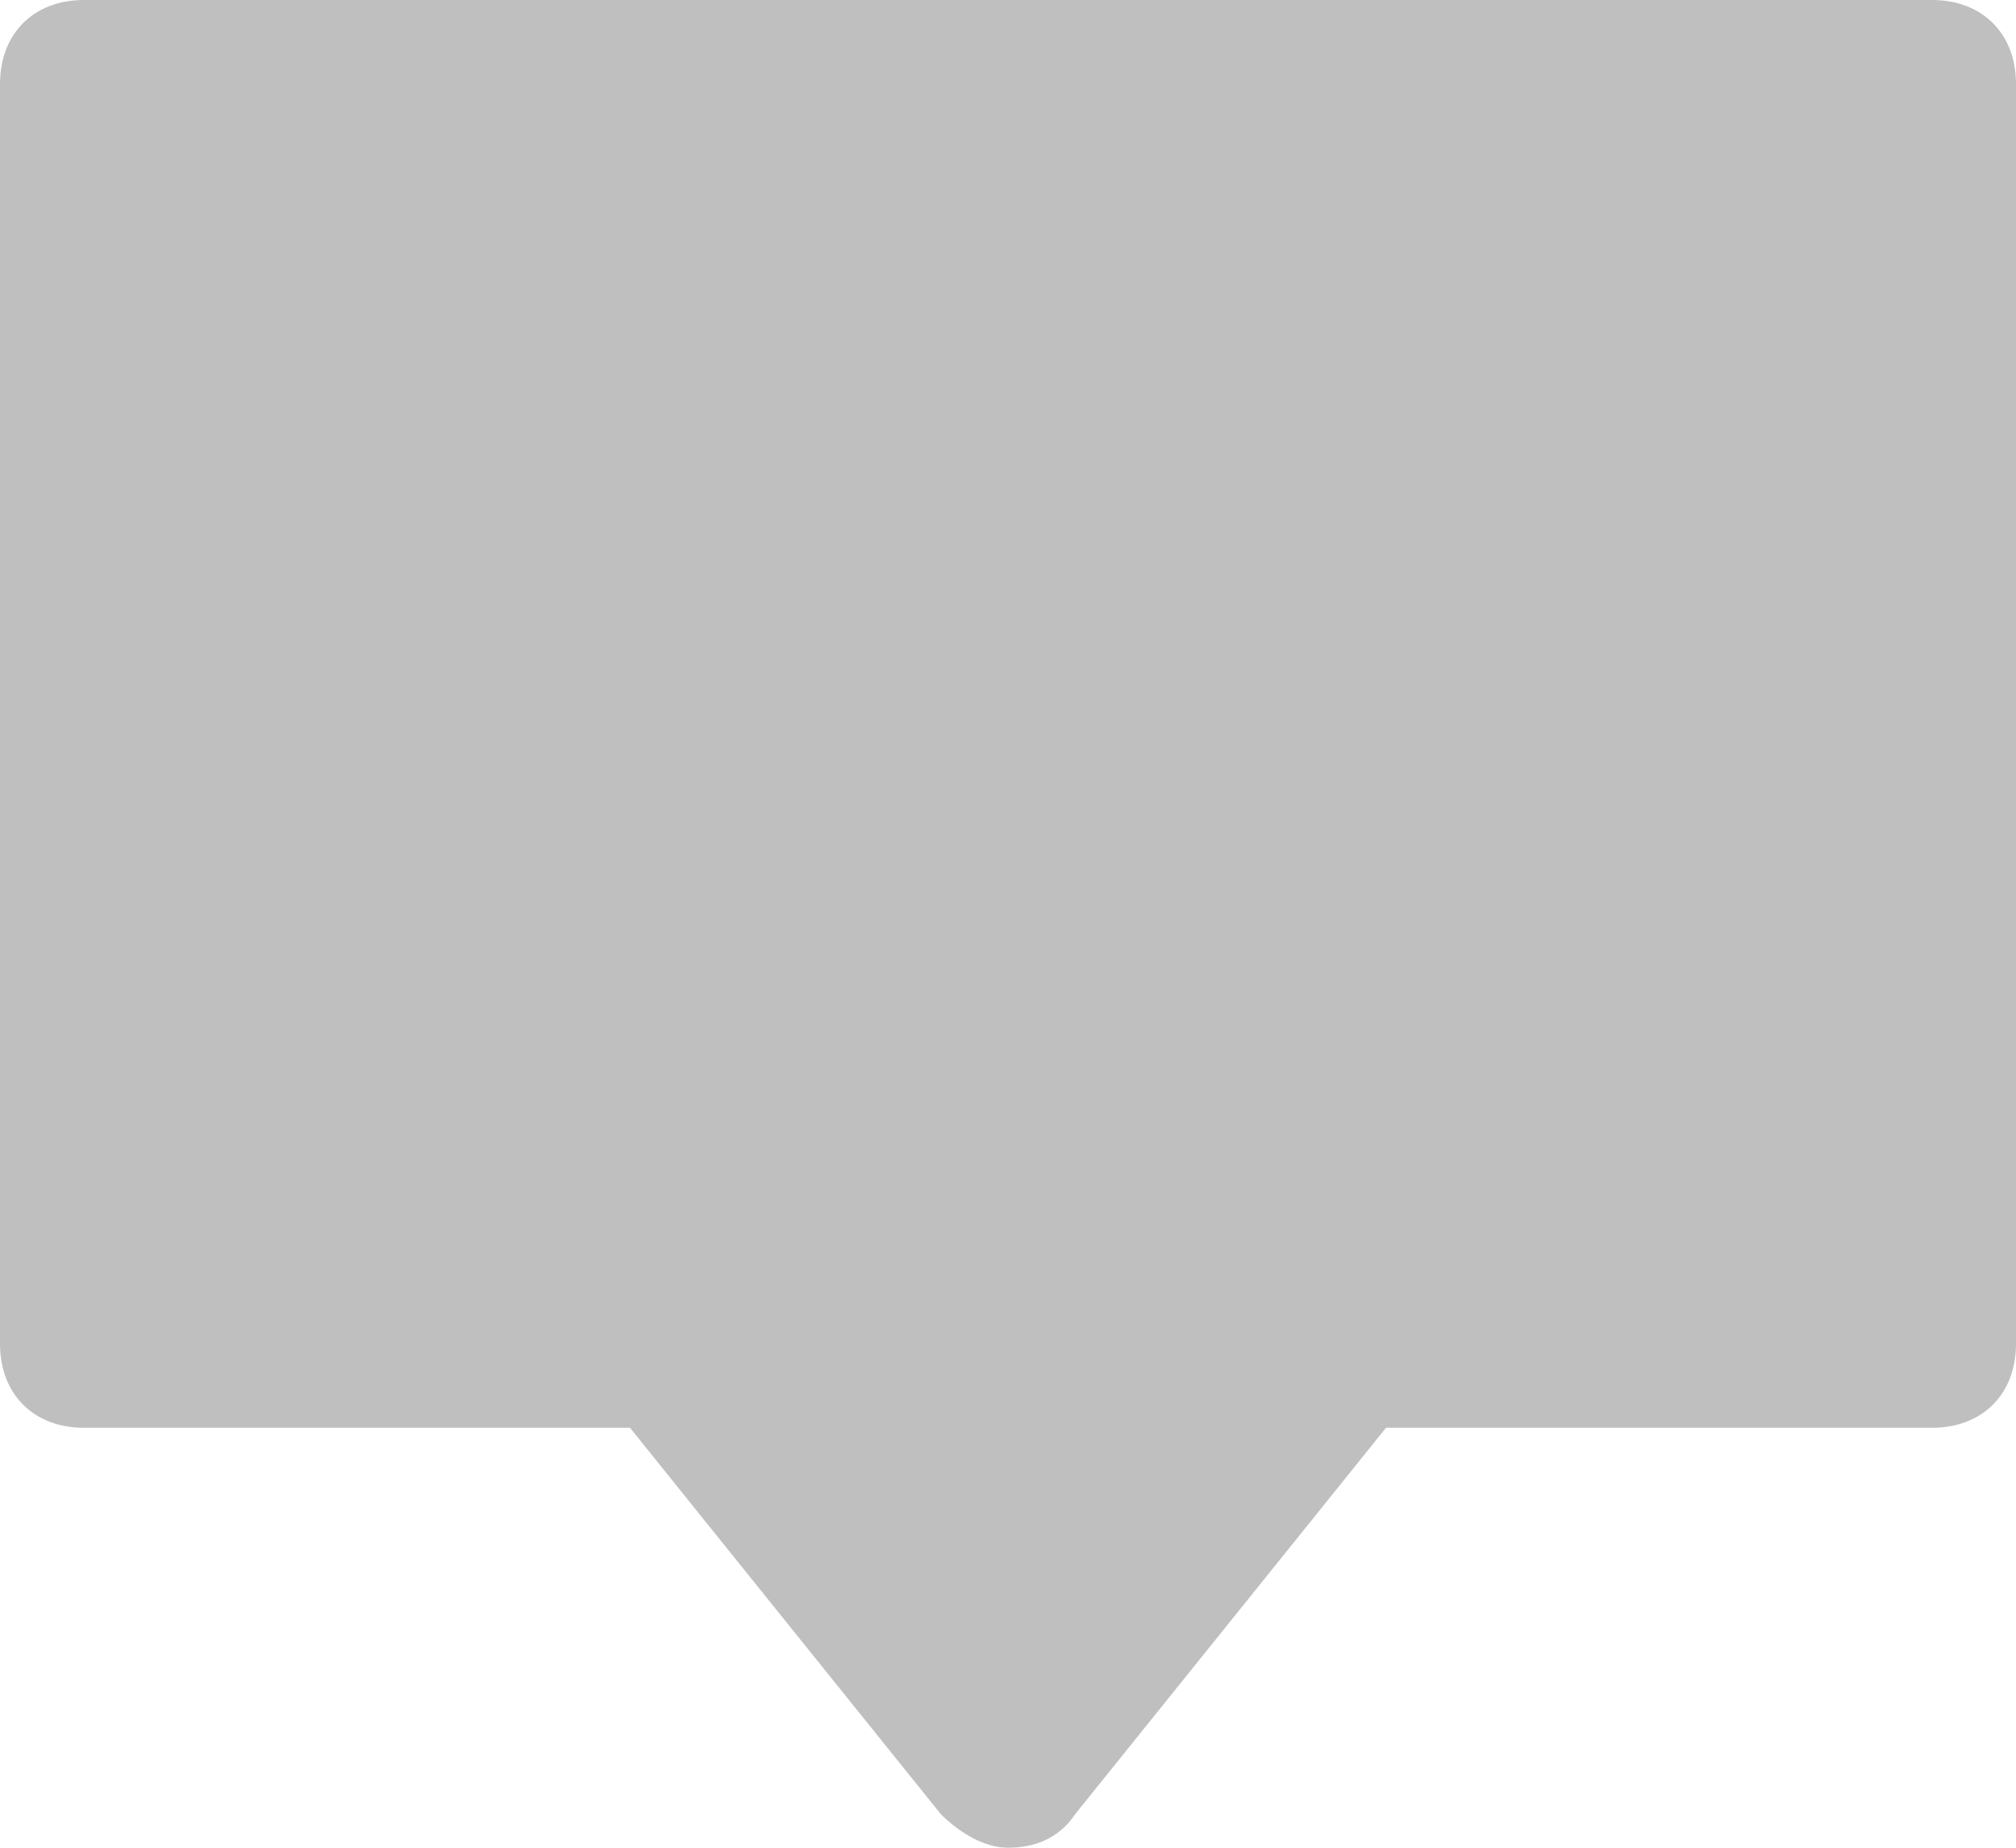 <?xml version="1.0" encoding="UTF-8"?>
<svg width="24px" height="22px" viewBox="0 0 24 22" version="1.1" xmlns="http://www.w3.org/2000/svg" xmlns:xlink="http://www.w3.org/1999/xlink">
    <!-- Generator: Sketch 48.2 (47327) - http://www.bohemiancoding.com/sketch -->
    <title>chat</title>
    <desc>Created with Sketch.</desc>
    <defs></defs>
    <g id="ToolKit-Components" stroke="none" stroke-width="1" fill="none" fill-rule="evenodd" transform="translate(-597, -310)">
        <g id="2" transform="translate(595, 228)" fill="#BFBFBF" fill-rule="nonzero">
            <g id="1" transform="translate(2, 69)">
                <g id="chat" transform="translate(0, 13)">
                    <path d="M23,0 L1,0 C0.4,0 0,0.4 0,1 L0,16 C0,16.6 0.4,17 1,17 L7.5,17 L11.2,21.6 C11.4,21.8 11.7,22 12,22 C12.3,22 12.6,21.9 12.8,21.6 L16.5,17 L23,17 C23.6,17 24,16.6 24,16 L24,1 C24,0.4 23.6,0 23,0 Z" id="Shape"></path>
                </g>
            </g>
        </g>
    </g>
</svg>